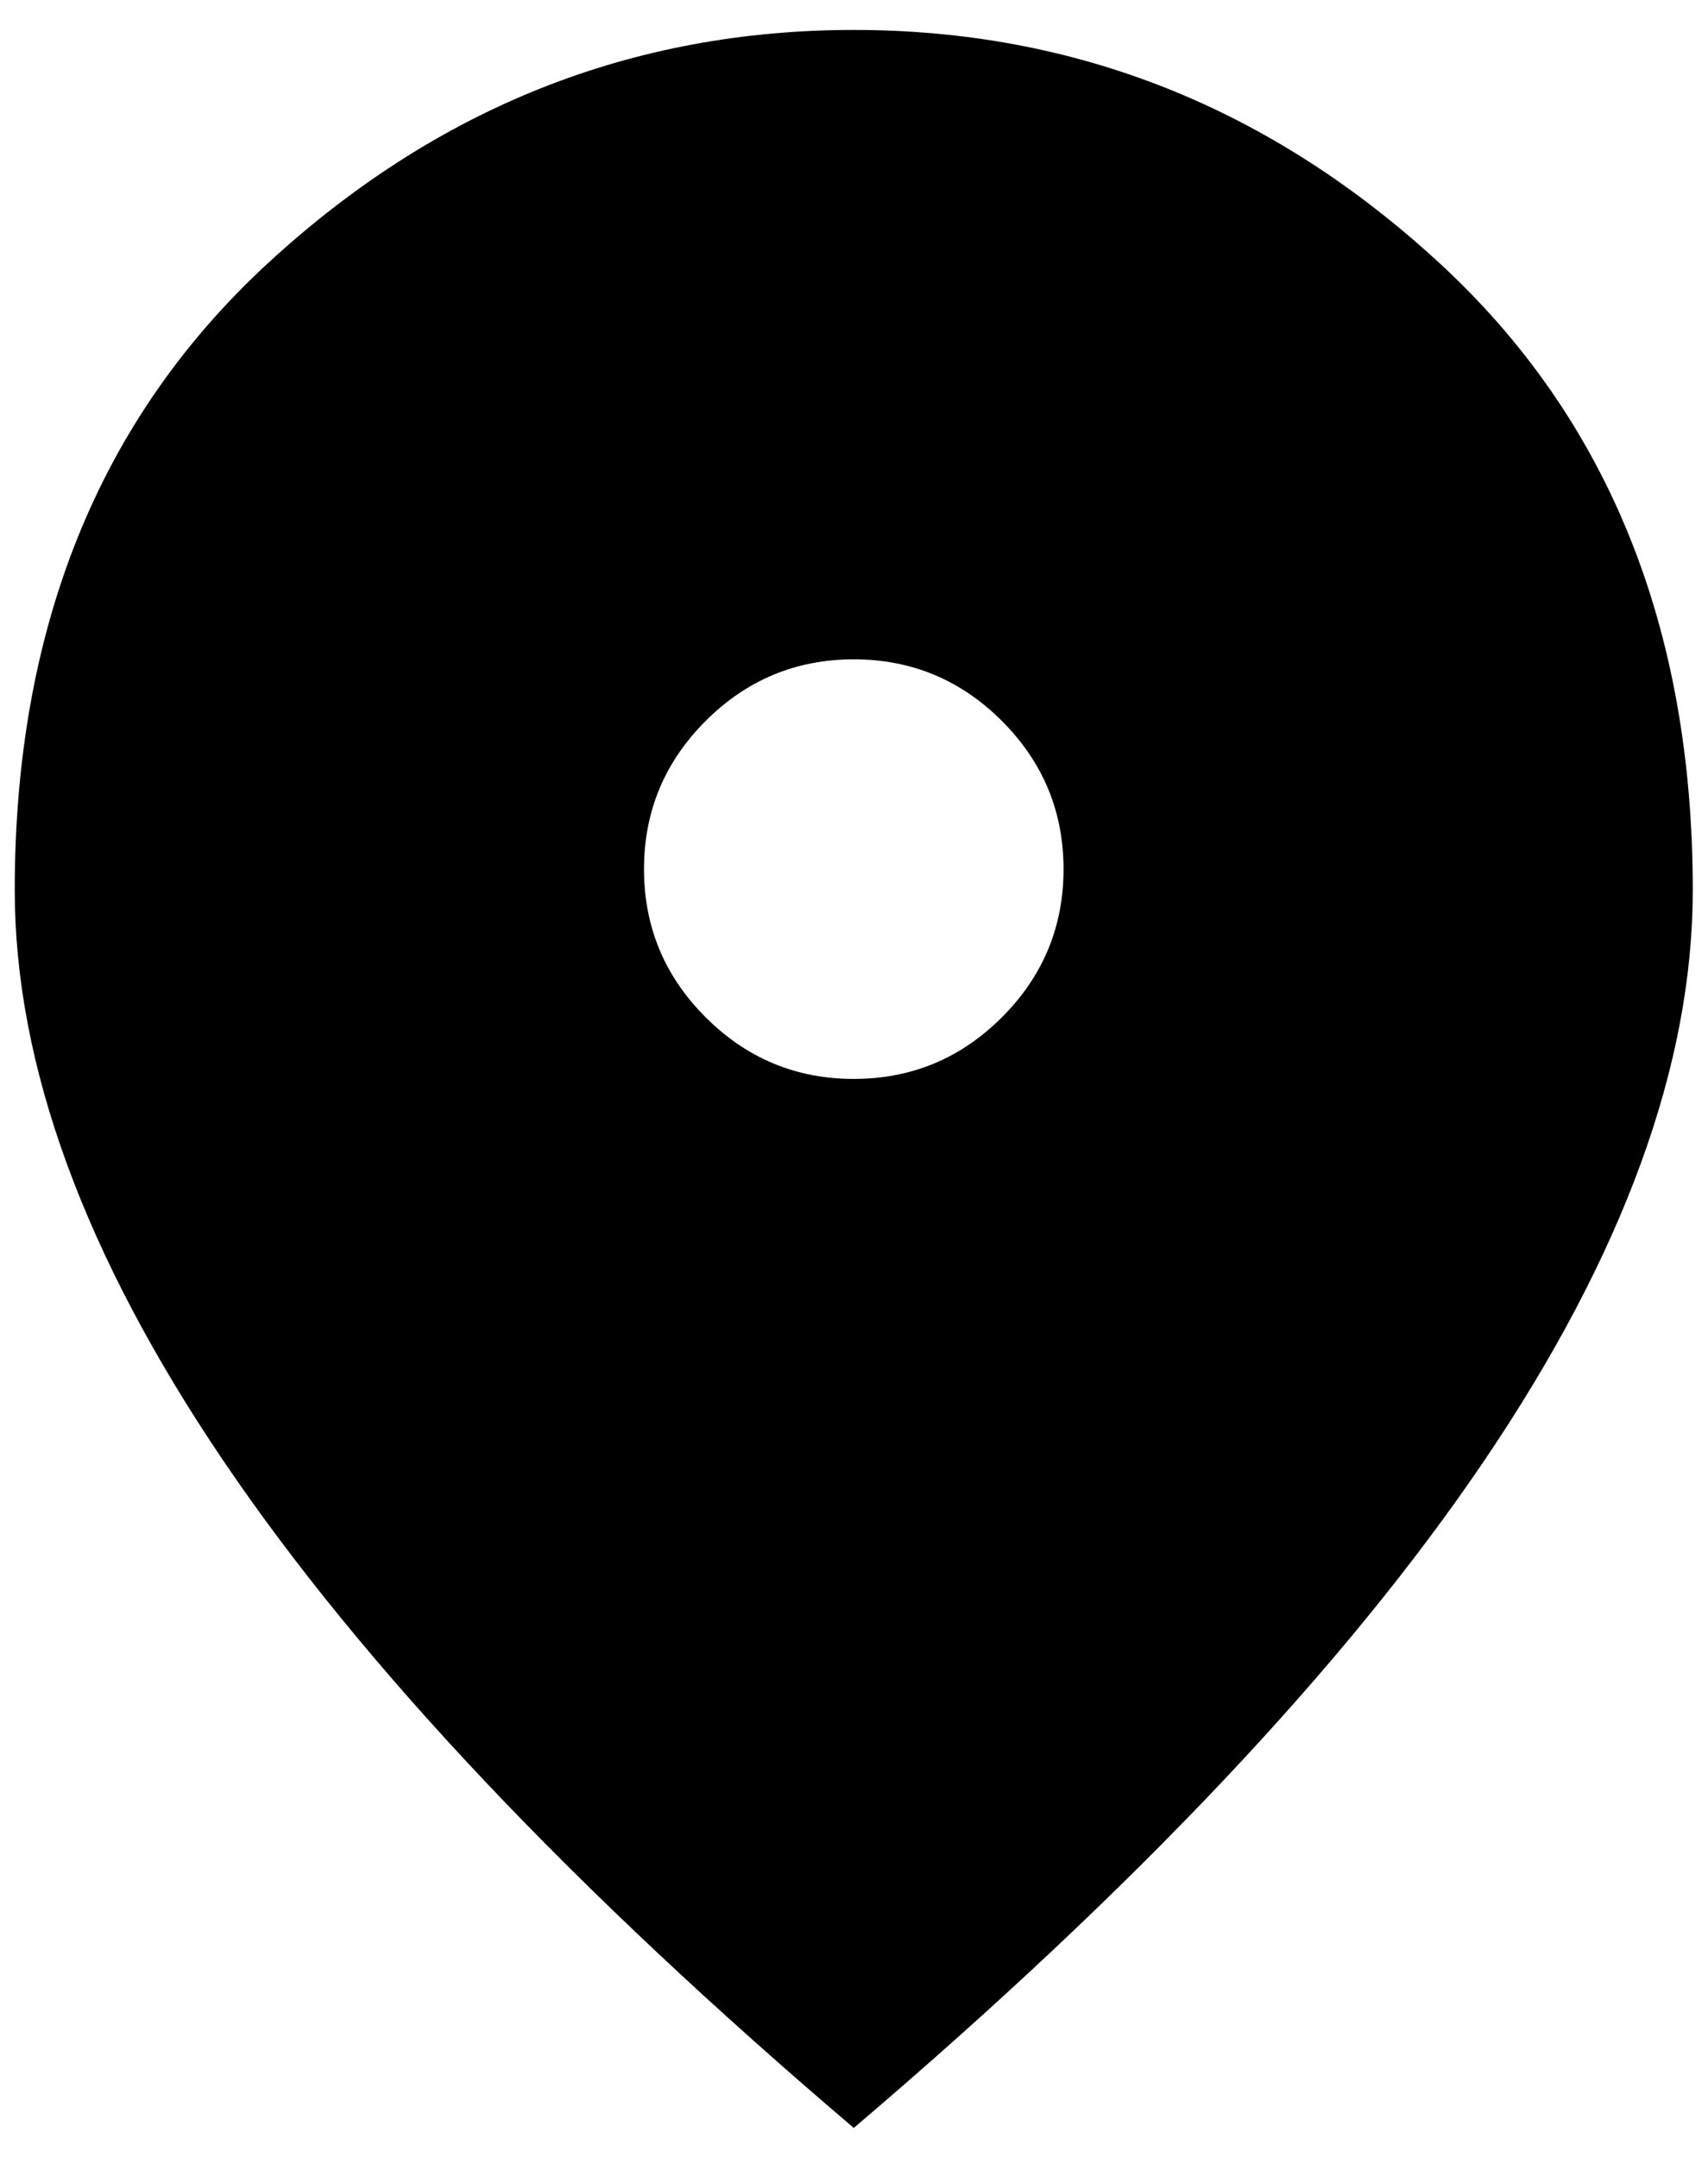 <svg width="38" height="48" viewBox="0 0 38 48" fill="none" xmlns="http://www.w3.org/2000/svg">
<path d="M18.995 23.999C20.278 23.999 21.377 23.542 22.291 22.628C23.204 21.715 23.662 20.616 23.662 19.333C23.662 18.049 23.204 16.951 22.291 16.037C21.377 15.123 20.278 14.666 18.995 14.666C17.712 14.666 16.613 15.123 15.699 16.037C14.785 16.951 14.328 18.049 14.328 19.333C14.328 20.616 14.785 21.715 15.699 22.628C16.613 23.542 17.712 23.999 18.995 23.999ZM18.995 47.333C12.734 42.005 8.057 37.056 4.966 32.487C1.874 27.917 0.328 23.688 0.328 19.799C0.328 13.966 2.205 9.319 5.957 5.858C9.71 2.397 14.056 0.666 18.995 0.666C23.934 0.666 28.279 2.397 32.032 5.858C35.785 9.319 37.661 13.966 37.661 19.799C37.661 23.688 36.116 27.917 33.024 32.487C29.932 37.056 25.256 42.005 18.995 47.333Z" fill="#000"/>
</svg>
